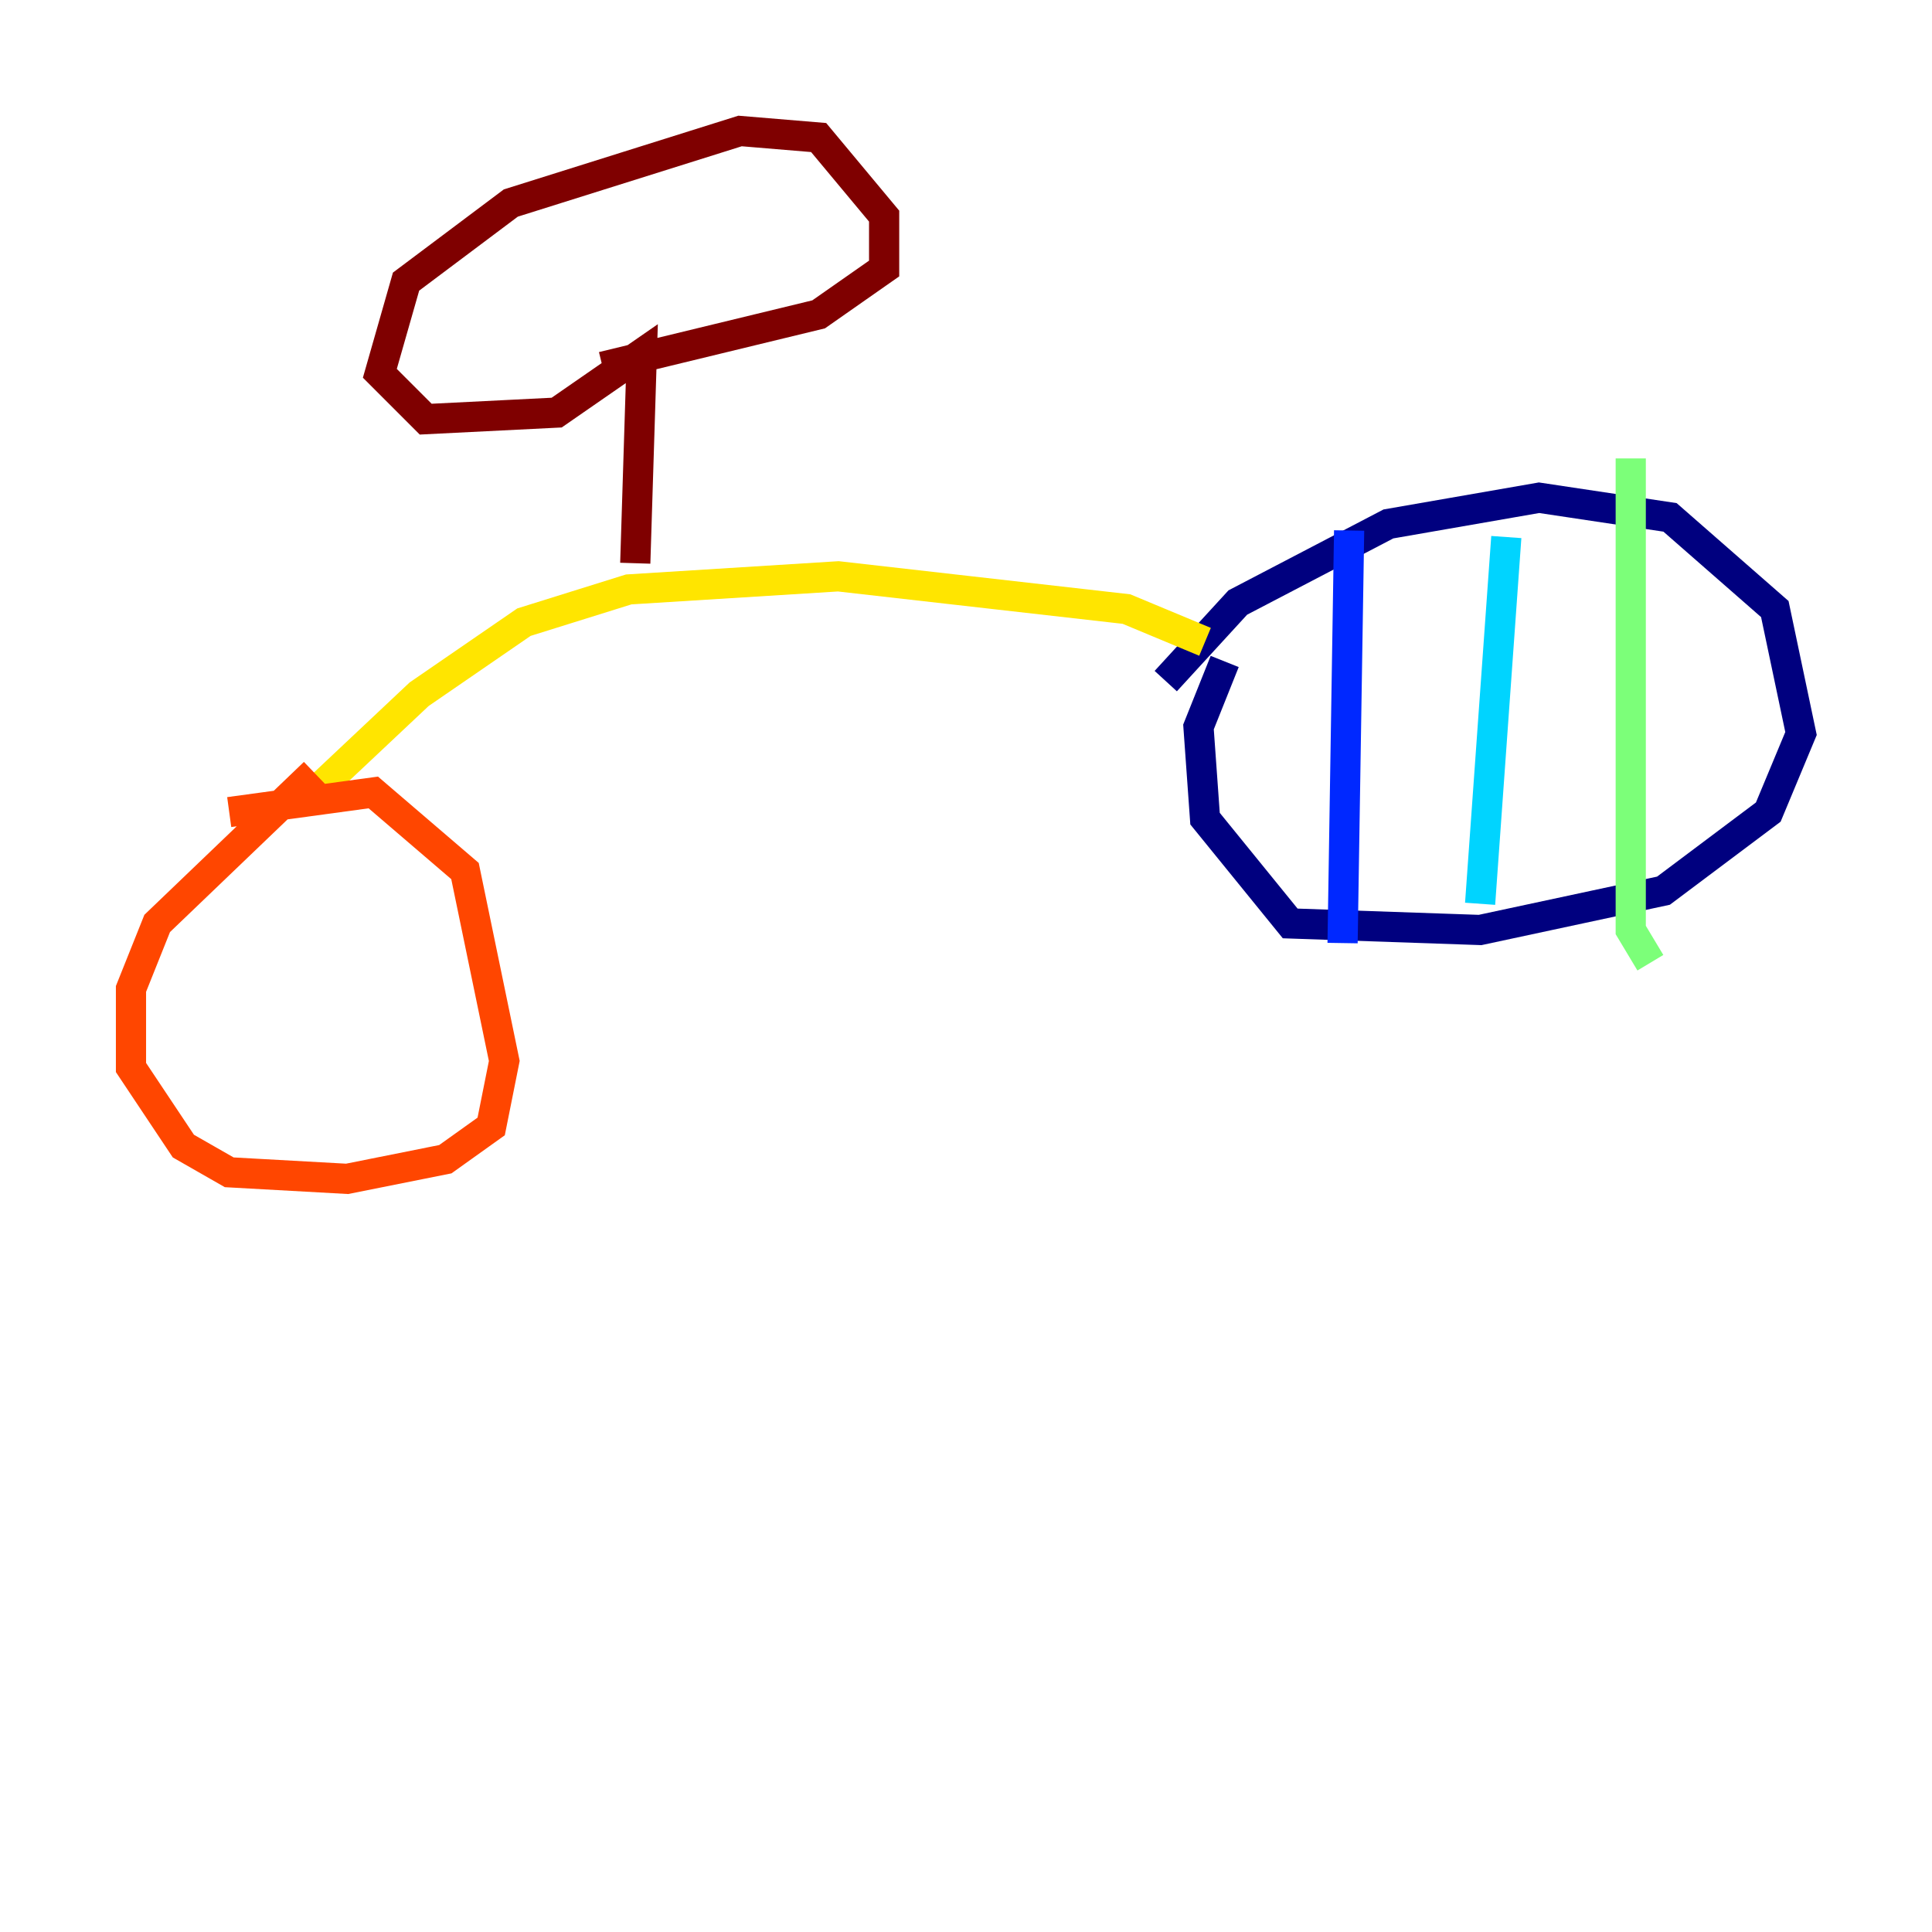 <?xml version="1.0" encoding="utf-8" ?>
<svg baseProfile="tiny" height="128" version="1.2" viewBox="0,0,128,128" width="128" xmlns="http://www.w3.org/2000/svg" xmlns:ev="http://www.w3.org/2001/xml-events" xmlns:xlink="http://www.w3.org/1999/xlink"><defs /><polyline fill="none" points="77.234,45.125 82.007,39.919 91.986,34.712 101.966,32.976 110.644,34.278 117.586,40.352 119.322,48.597 117.153,53.803 110.21,59.01 98.061,61.614 85.478,61.18 79.837,54.237 79.403,48.163 81.139,43.824" stroke="#00007f" stroke-width="2" /><polyline fill="none" points="89.383,35.146 88.949,62.481" stroke="#0028ff" stroke-width="2" /><polyline fill="none" points="99.797,35.58 98.061,59.878" stroke="#00d4ff" stroke-width="2" /><polyline fill="none" points="108.041,30.373 108.041,61.614 109.342,63.783" stroke="#7cff79" stroke-width="2" /><polyline fill="none" points="79.837,42.522 74.63,40.352 55.539,38.183 41.654,39.051 34.712,41.22 27.77,45.993 20.393,52.936" stroke="#ffe500" stroke-width="2" /><polyline fill="none" points="15.186,53.803 24.732,52.502 30.807,57.709 33.41,70.291 32.542,74.63 29.505,76.8 22.997,78.102 15.186,77.668 12.149,75.932 8.678,70.725 8.678,65.519 10.414,61.18 20.827,51.2" stroke="#ff4600" stroke-width="2" /><polyline fill="none" points="42.088,37.315 42.522,23.43 36.881,27.336 28.203,27.77 25.166,24.732 26.902,18.658 33.844,13.451 49.031,8.678 54.237,9.112 58.576,14.319 58.576,17.79 54.237,20.827 39.919,24.298" stroke="#7f0000" stroke-width="2" /></svg>
